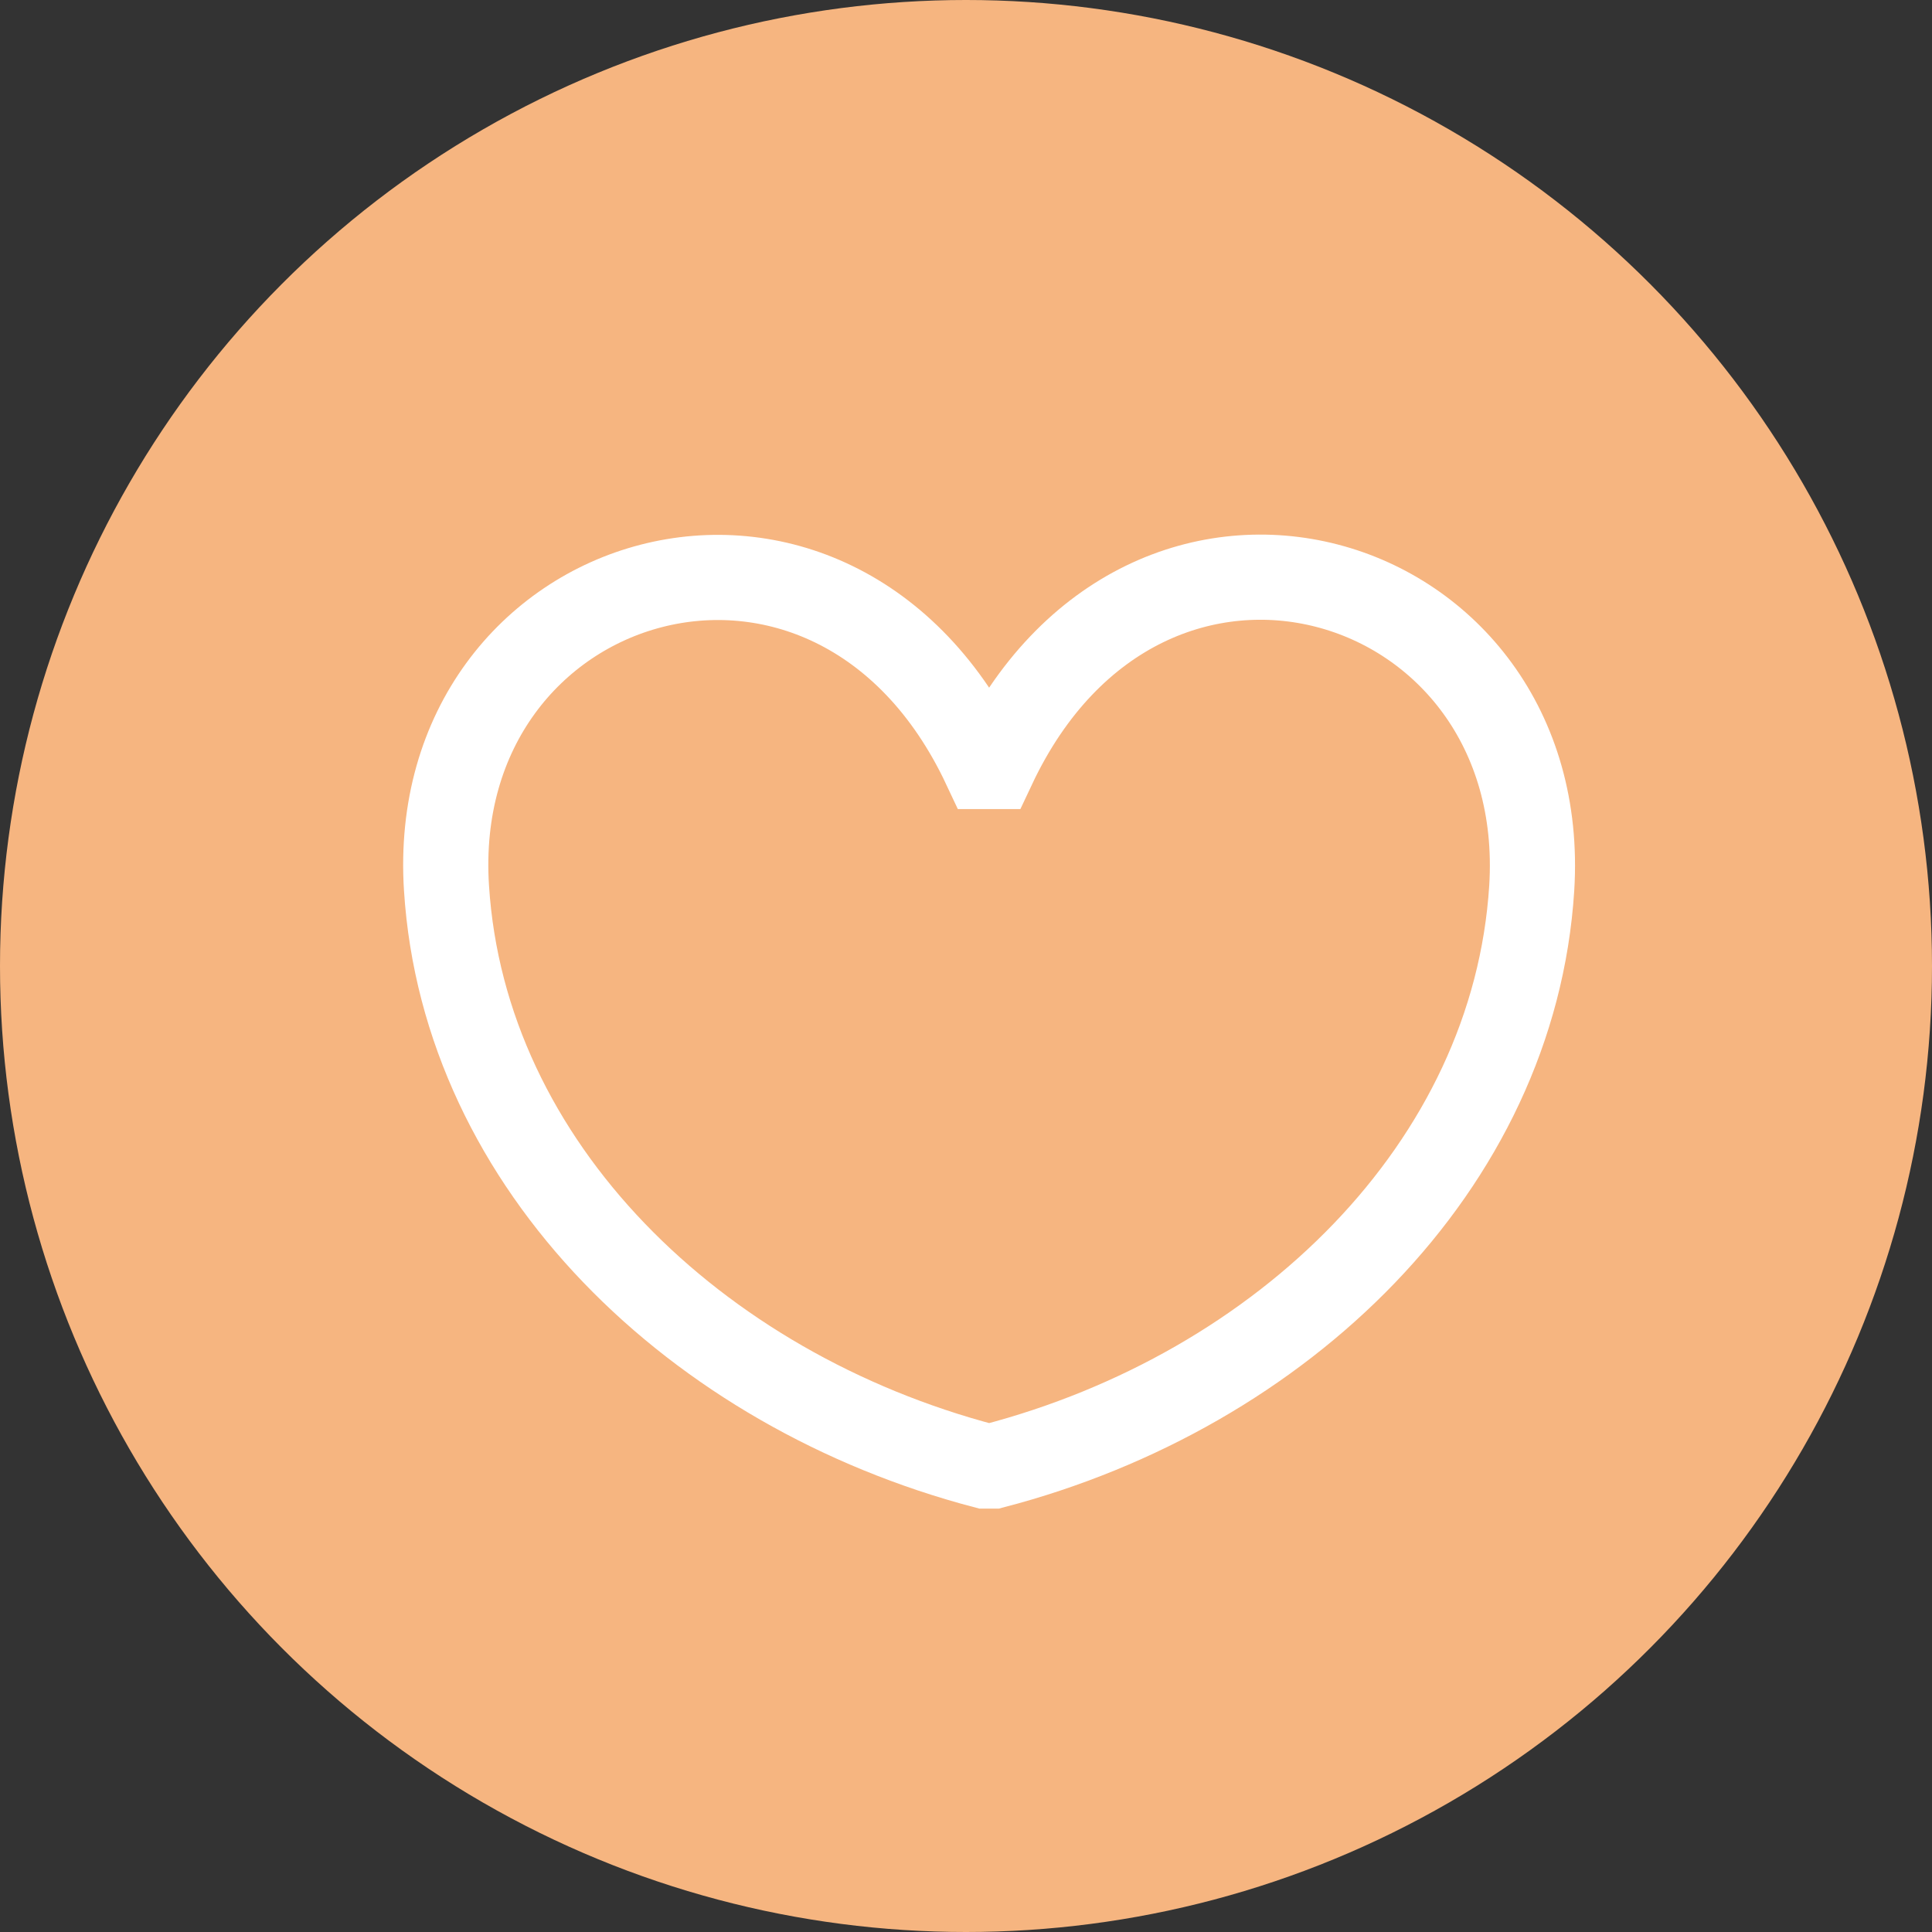 <svg xmlns="http://www.w3.org/2000/svg" viewBox="0 0 31.76 31.76"><rect x="0" y="0" width="31.76" height="31.76" fill="#333333" stroke="none"/><defs><style>.cls-1{fill:#f6b580;}.cls-2{fill:none;stroke:#fff;stroke-miterlimit:10;stroke-width:1.4px;}</style></defs><title>user-favorate</title><g id="图层_2" data-name="图层 2"><g id="图层_1-2" data-name="图层 1"><g id="_编组_" data-name="&lt;编组&gt;"><circle id="_路径_" data-name="&lt;路径&gt;" class="cls-1" cx="15.88" cy="15.88" r="15.88"/><g id="_编组_2" data-name="&lt;编组&gt;"><g id="_编组_3" data-name="&lt;编组&gt;"><path id="_路径_2" data-name="&lt;路径&gt;" class="cls-2" d="M16.33,12.6c2.5-5.31,9.18-3.28,8.85,2-.29,4.58-4.1,8.26-8.85,9.5h-.14c-4.75-1.25-8.56-4.93-8.85-9.5C7,9.32,13.7,7.3,16.19,12.6Z"/></g></g></g></g></g></svg>